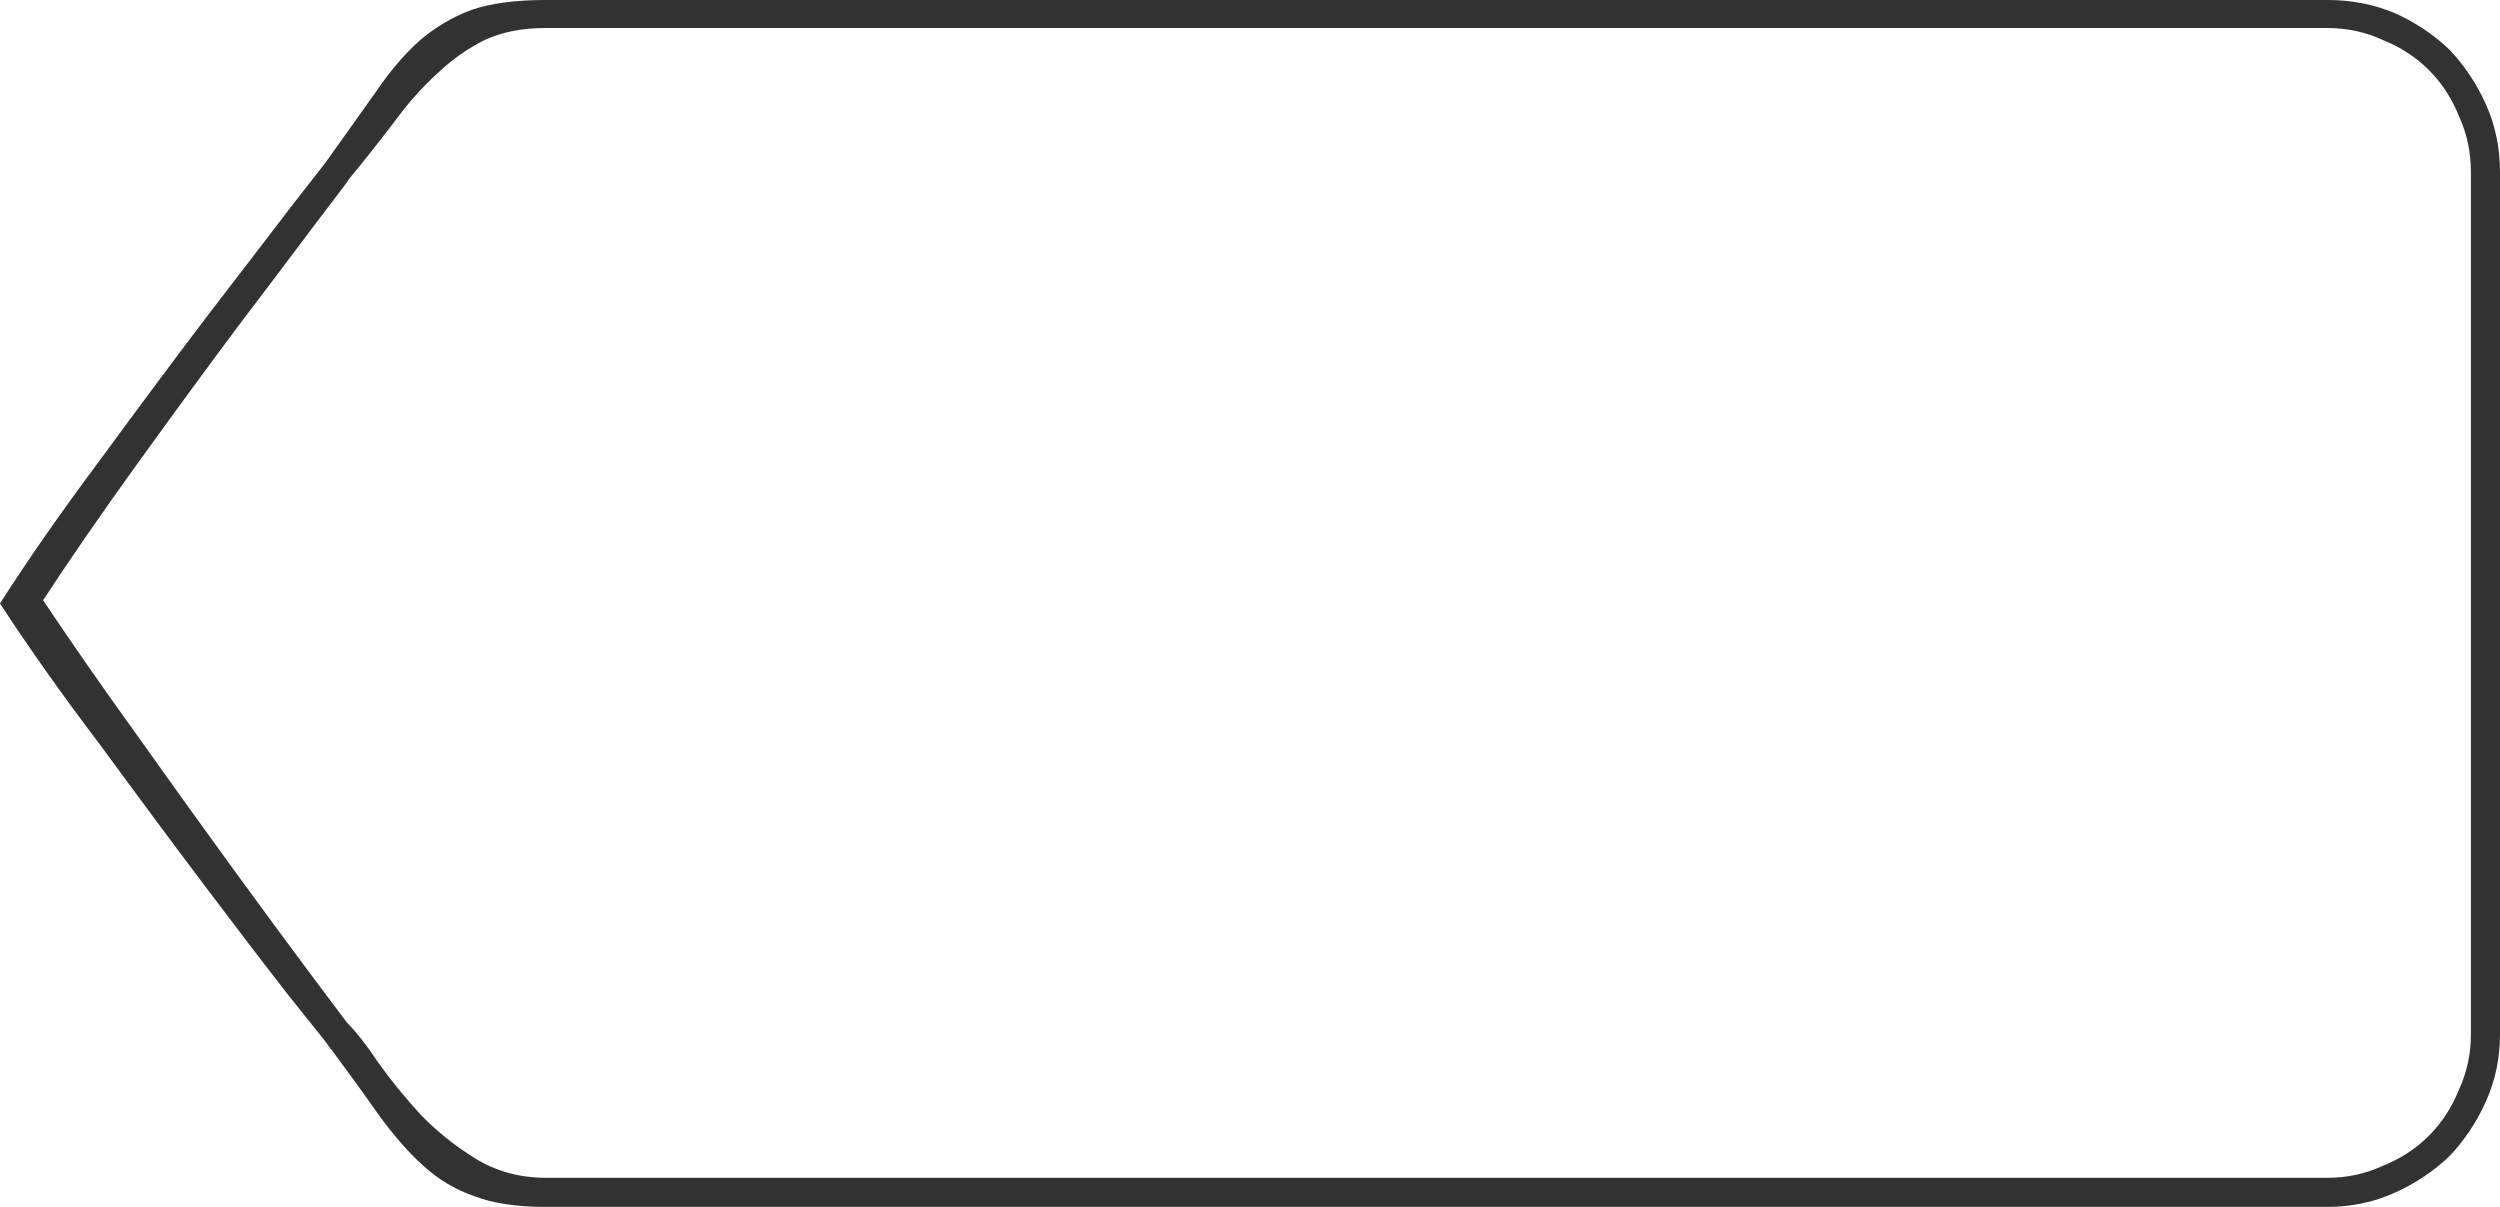 <?xml version="1.0" encoding="UTF-8" standalone="no"?>
<svg xmlns:xlink="http://www.w3.org/1999/xlink" height="56.0px" width="116.0px" xmlns="http://www.w3.org/2000/svg">
  <g transform="matrix(1.0, 0.0, 0.0, 1.0, 0.0, 0.0)">
    <path d="M108.0 1.3 L108.0 1.3 108.0 1.3 25.3 1.3 Q23.7 1.3 22.5 1.85 21.3 2.45 20.3 3.4 19.25 4.35 18.3 5.65 17.35 6.9 16.2 8.3 16.2 8.35 14.7 10.3 13.2 12.3 11.0 15.2 8.8 18.15 6.35 21.55 3.9 24.95 2.0 27.85 3.9 30.7 6.35 34.1 8.8 37.55 10.95 40.5 13.1 43.45 14.6 45.45 16.1 47.45 16.1 47.45 16.75 48.1 17.55 49.3 18.4 50.5 19.5 51.7 20.6 52.85 22.05 53.75 23.5 54.65 25.35 54.65 L108.0 54.65 Q109.35 54.65 110.55 54.1 111.8 53.6 112.7 52.7 113.6 51.8 114.1 50.55 114.65 49.35 114.65 48.0 L114.65 8.0 Q114.65 6.6 114.1 5.4 113.6 4.15 112.7 3.25 111.8 2.35 110.55 1.85 109.35 1.3 108.0 1.3 M25.3 0.0 L25.3 0.0 108.0 0.0 Q109.65 0.0 111.1 0.6 112.55 1.25 113.65 2.3 114.7 3.4 115.35 4.85 116.0 6.3 116.0 8.0 L116.0 48.0 Q116.0 49.65 115.35 51.1 114.7 52.55 113.65 53.65 112.55 54.7 111.1 55.35 109.65 56.0 108.0 56.0 L25.3 56.0 Q23.3 56.0 22.0 55.5 20.7 55.05 19.65 54.1 18.6 53.15 17.55 51.7 16.5 50.2 15.0 48.2 15.0 48.2 13.4 46.2 11.8 44.15 9.5 41.1 7.2 38.05 4.6 34.5 1.95 31.0 0.0 28.0 1.95 24.95 4.6 21.4 7.2 17.85 9.55 14.75 11.9 11.7 13.5 9.6 15.1 7.55 15.1 7.55 16.45 5.65 17.45 4.25 18.4 2.85 19.45 1.9 20.55 0.95 21.9 0.45 23.25 0.0 25.3 0.0" fill="#323232" fill-rule="evenodd" stroke="none"/>
  </g>
</svg>
